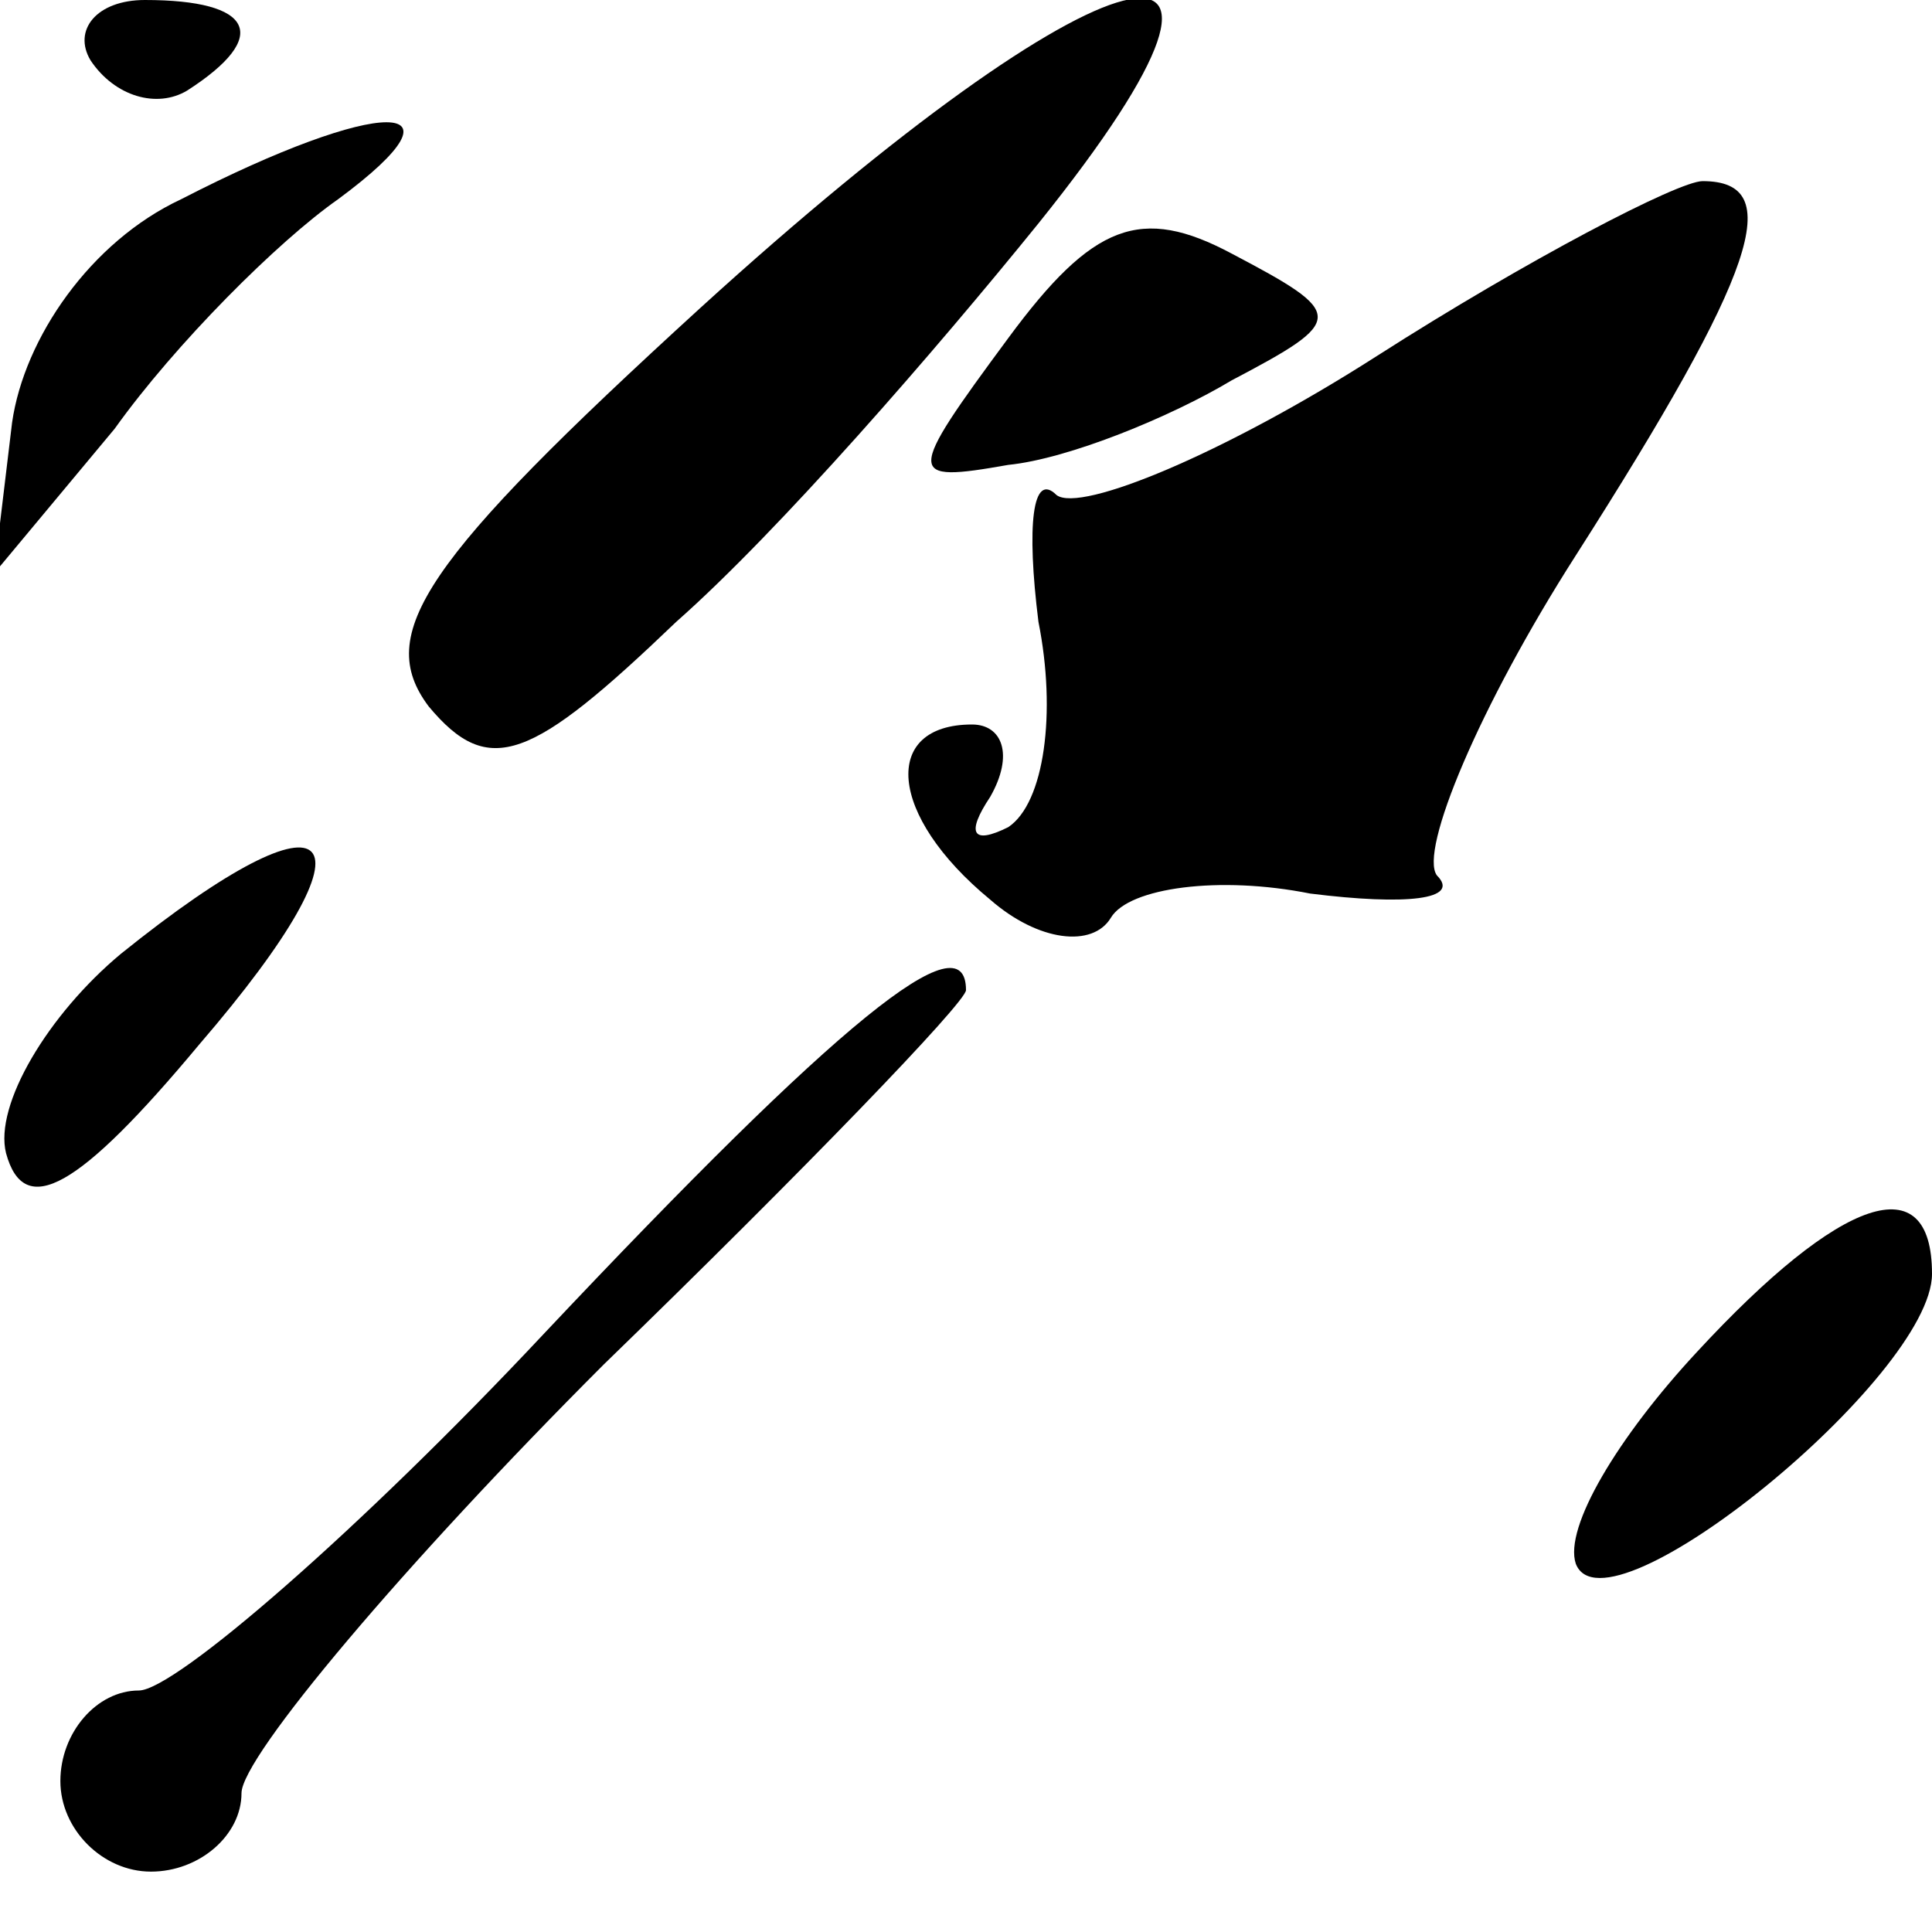 <?xml version="1.0" standalone="no"?>
<!DOCTYPE svg PUBLIC "-//W3C//DTD SVG 20010904//EN"
 "http://www.w3.org/TR/2001/REC-SVG-20010904/DTD/svg10.dtd">
<svg version="1.0" xmlns="http://www.w3.org/2000/svg"
 width="32pt" height="32pt" viewBox="0 0 32 32"
 preserveAspectRatio="xMidYMid meet">
<g transform="translate(0,32) scale(0.1,-0.1)"
fill="#000000" stroke="none">
<path fill="#000000" stroke="none" d="M15 310 c4 -6 11 -8 16 -5 14 9 11 15
-7 15 -8 0 -12 -5 -9 -10z"/>
<path fill="#000000" stroke="none" d="M116 269 c-46 -42 -54 -54 -45 -66 10
-12 17 -9 41 14 17 15 43 45 60 66 45 56 11 47 -56 -14z"/>
<path fill="#000000" stroke="none" d="M30 287 c-15 -7 -26 -23 -28 -37 l-3
-25 20 24 c10 14 27 31 37 38 23 17 7 17 -26 0z"/>
<path fill="#000000" stroke="none" d="M167 264 c-17 -23 -17 -24 0 -21 10 1
27 8 37 14 19 10 19 11 0 21 -15 8 -23 5 -37 -14z"/>
<path fill="#000000" stroke="none" d="M228 261 c-25 -16 -49 -26 -53 -23 -4
4 -5 -5 -3 -21 3 -15 1 -30 -5 -34 -6 -3 -7 -1 -3 5 4 7 2 12 -3 12 -15 0 -14
-15 3 -29 8 -7 17 -8 20 -3 3 5 18 7 33 4 16 -2 25 -1 21 3 -3 4 7 28 23 53
30 47 35 62 21 62 -4 0 -29 -13 -54 -29z"/>
<path fill="#000000" stroke="none" d="M20 162 c-12 -10 -21 -25 -19 -33 3
-11 12 -6 32 18 31 36 23 44 -13 15z"/>
<path fill="#000000" stroke="none" d="M90 99 c-30 -32 -61 -59 -67 -59 -7 0
-13 -7 -13 -15 0 -8 7 -15 15 -15 8 0 15 6 15 13 0 6 27 38 60 71 33 32 60 60
60 62 0 12 -21 -5 -70 -57z"/>
<path fill="#000000" stroke="none" d="M281 96 c-13 -14 -22 -29 -20 -35 5
-13 59 31 59 48 0 18 -15 13 -39 -13z"/>
</g>
</svg>

